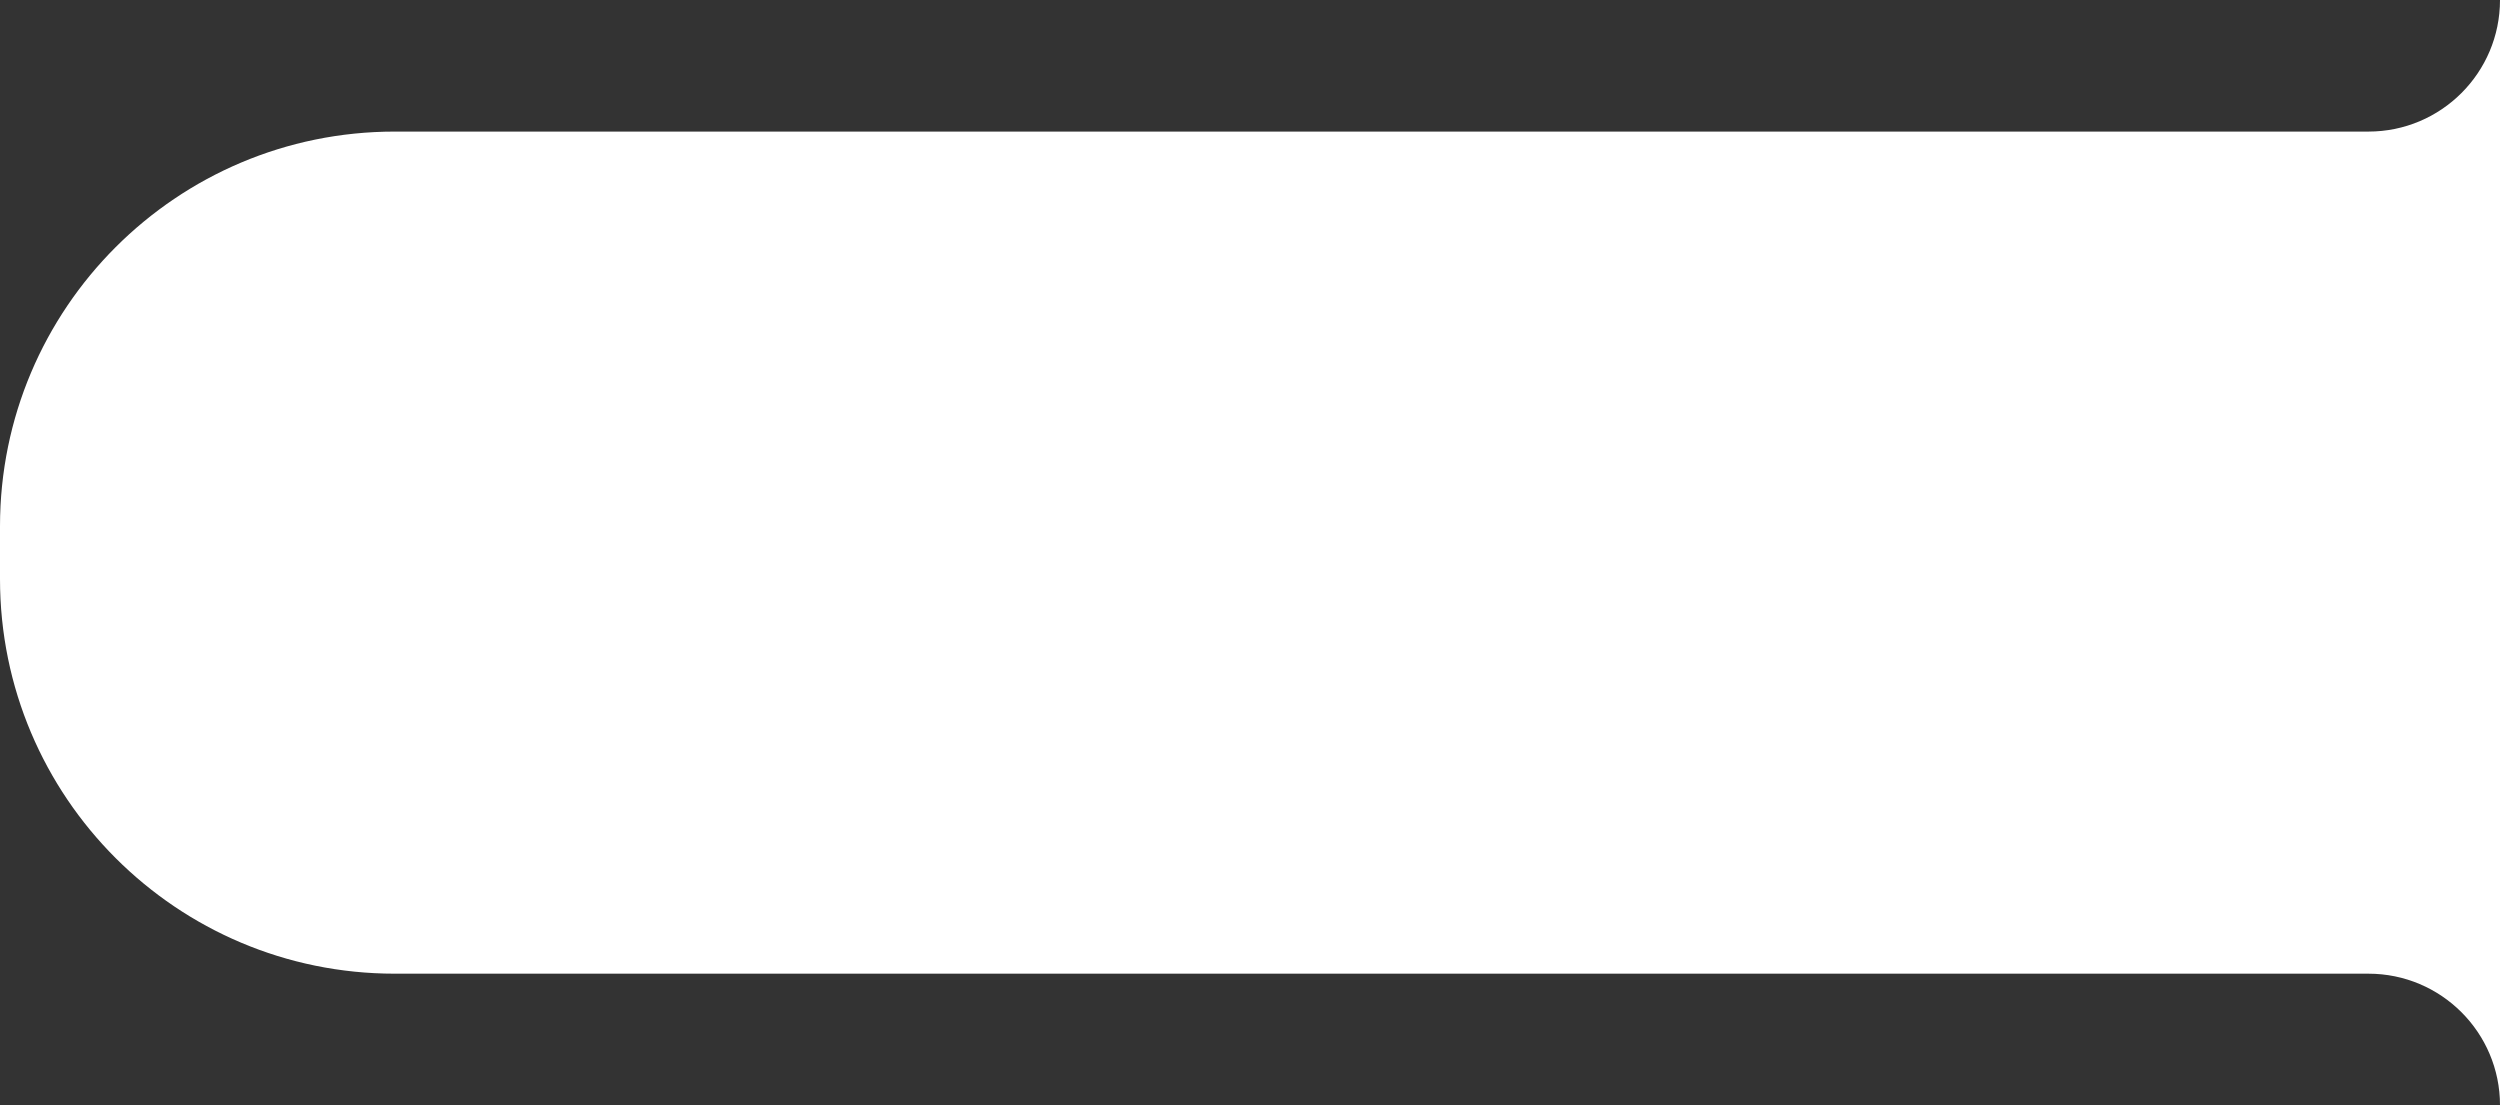 <svg width="190" height="84" viewBox="0 0 190 84" fill="none" xmlns="http://www.w3.org/2000/svg">
<rect x="0" y="0" width="190" height="84" fill="#333333" stroke="none"/>
<path fill-rule="evenodd" clip-rule="evenodd" d="M190 0C190 5.523 185.523 10 180 10H30C13.431 10 0 23.431 0 40V44C0 60.569 13.431 74 30 74H180C185.523 74 190 78.477 190 84V0Z" fill="white"/>
</svg>
